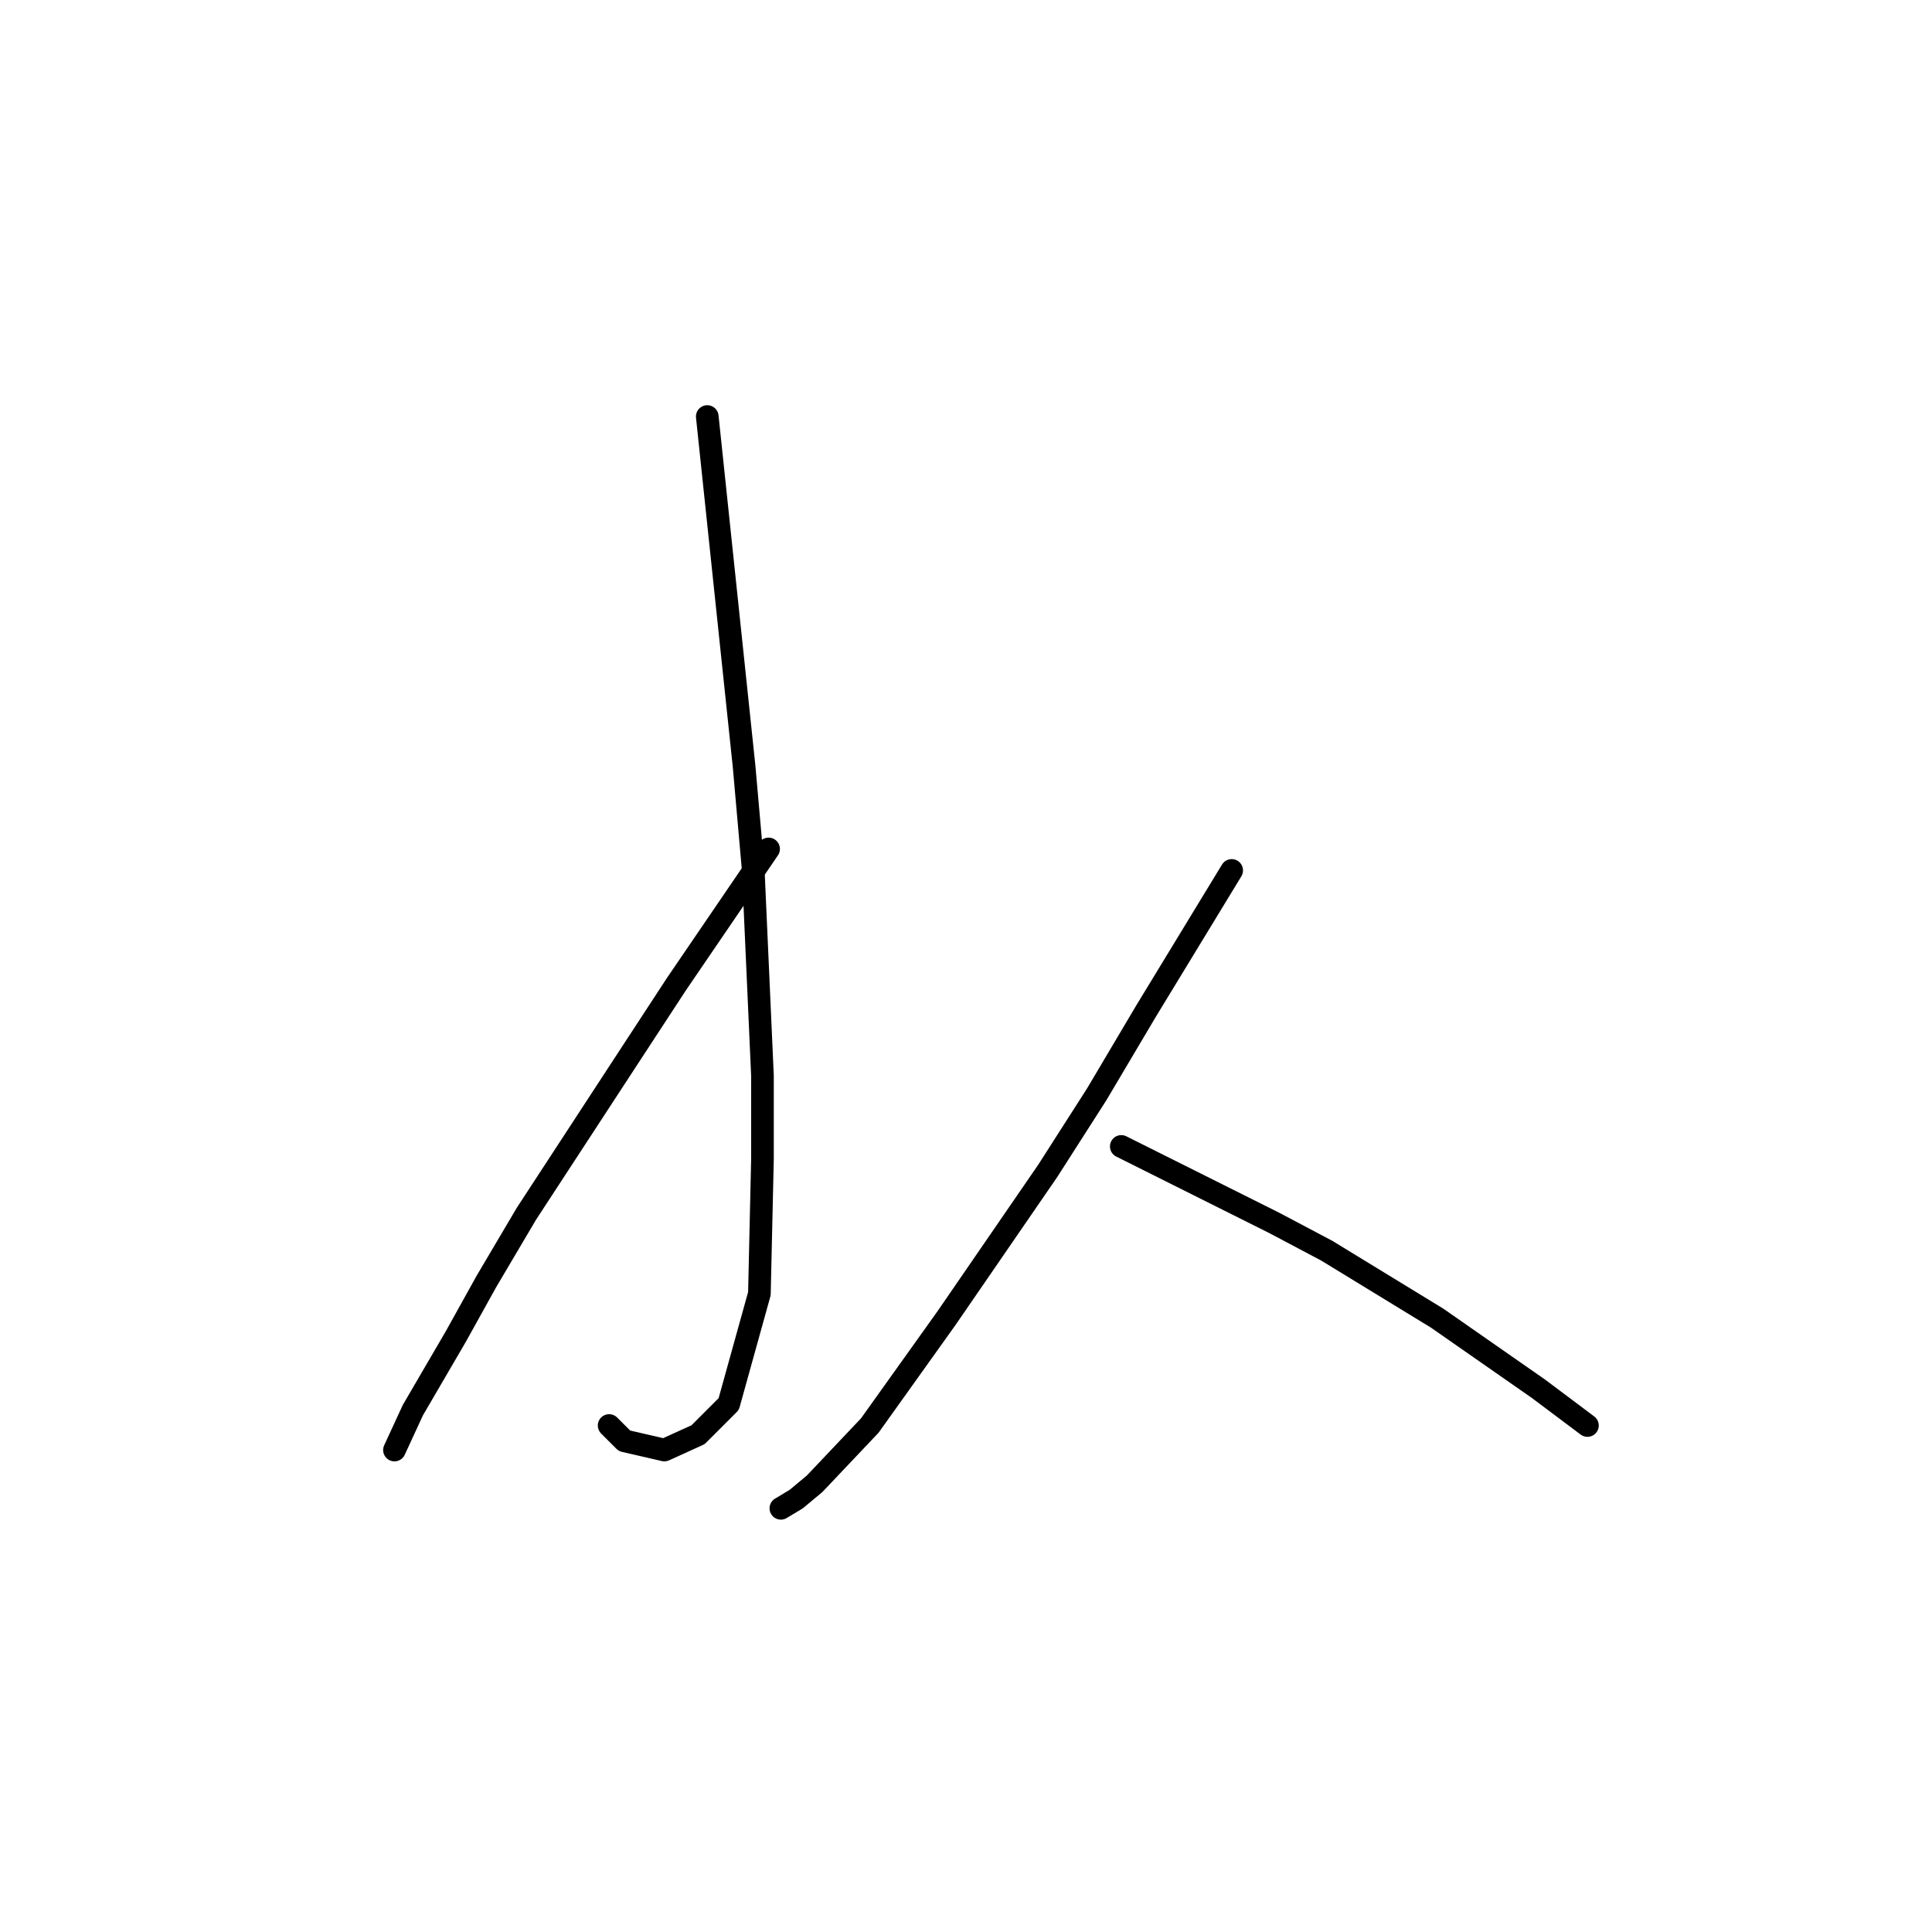 <?xml version="1.0" standalone="no"?>
    <svg width="256" height="256" xmlns="http://www.w3.org/2000/svg" version="1.1">
    <polyline stroke="black" stroke-width="3" stroke-linecap="round" fill="transparent" stroke-linejoin="round" points="93.717 55.192 96.155 78.355 98.593 101.518 99.812 115.335 101.031 142.561 101.031 153.533 100.625 171.413 96.561 186.042 92.498 190.106 88.028 192.138 82.745 190.919 80.713 188.887 80.713 188.887 " />
        <polyline stroke="black" stroke-width="3" stroke-linecap="round" fill="transparent" stroke-linejoin="round" points="101.844 112.49 95.749 121.43 89.653 130.37 82.745 140.936 69.741 160.848 64.458 169.788 60.395 177.102 54.706 186.855 52.268 192.138 52.268 192.138 " />
        <polyline stroke="black" stroke-width="3" stroke-linecap="round" fill="transparent" stroke-linejoin="round" points="163.205 115.335 157.516 124.681 151.827 134.027 145.325 144.999 138.823 155.158 125.413 174.664 115.254 188.887 107.94 196.608 105.501 198.64 103.47 199.859 103.47 199.859 " />
        <polyline stroke="black" stroke-width="3" stroke-linecap="round" fill="transparent" stroke-linejoin="round" points="148.576 151.908 155.078 155.158 161.58 158.409 168.894 162.067 175.803 165.724 190.432 174.664 203.842 184.01 210.344 188.887 210.344 188.887 " />
        </svg>